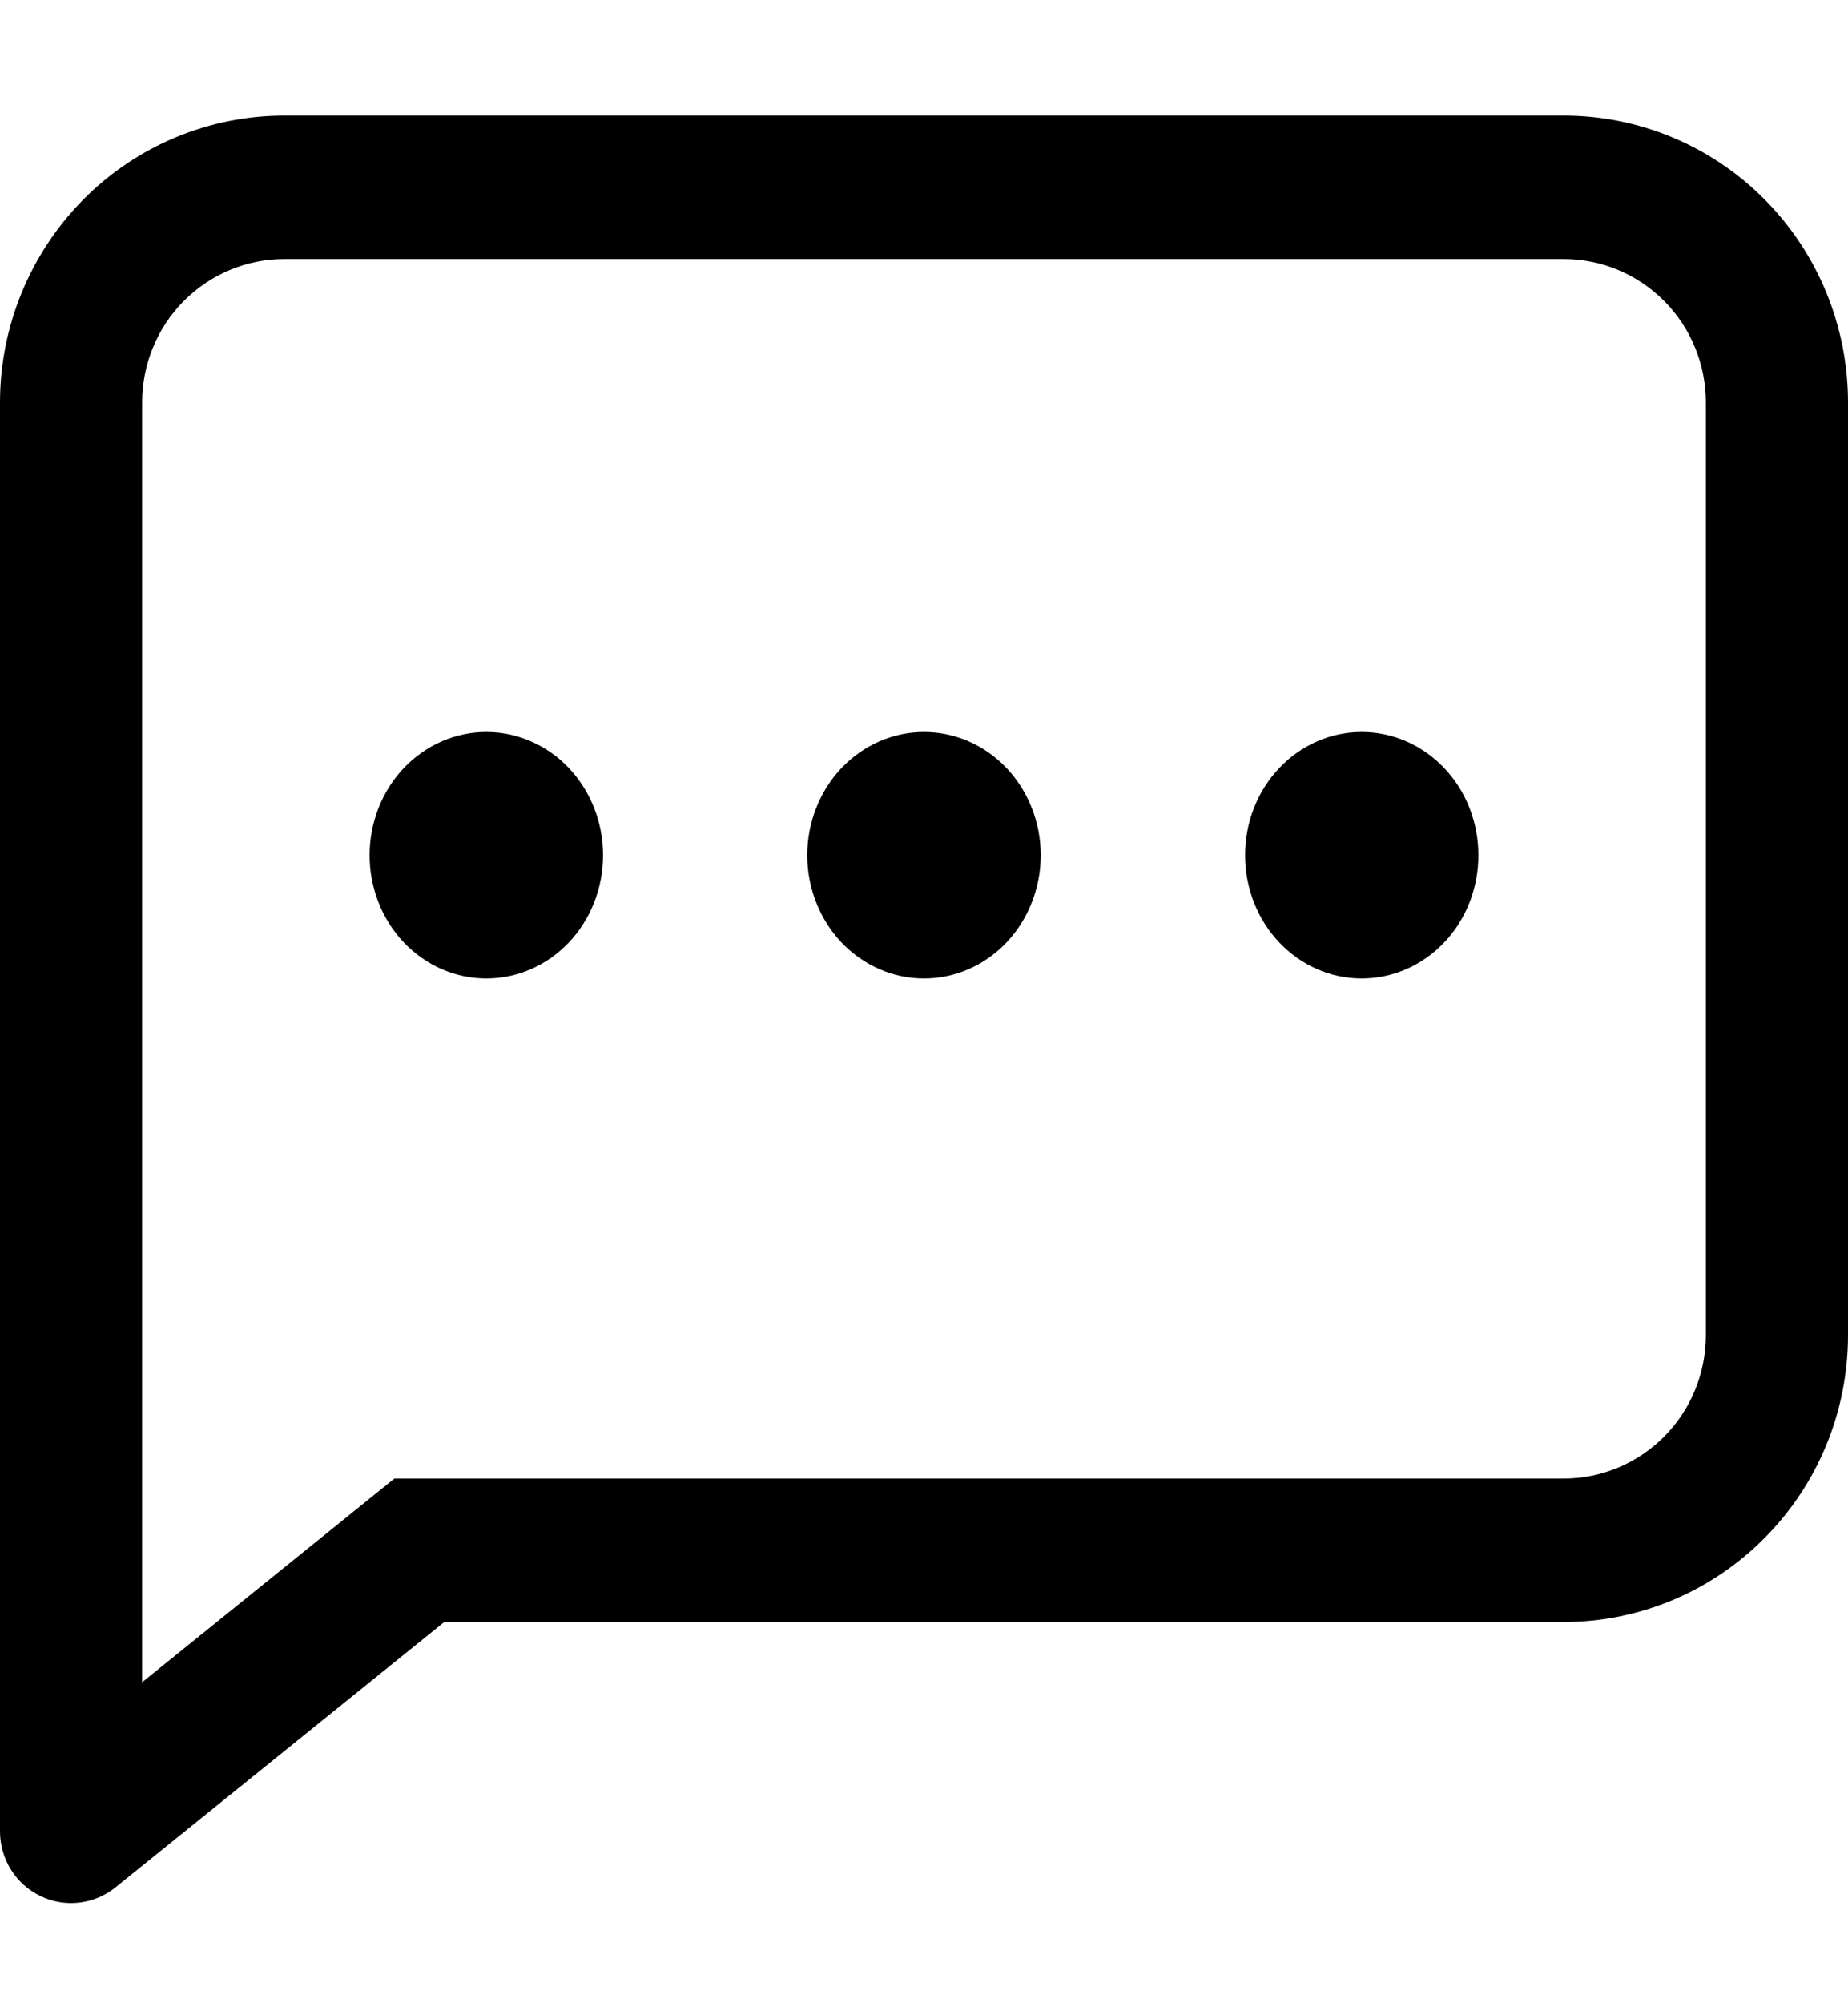 <svg width="12" height="13" viewBox="0 0 12 13" fill="none" xmlns="http://www.w3.org/2000/svg">
<path d="M2.561 9.595H10.154C10.399 9.595 10.633 9.497 10.807 9.322C10.98 9.148 11.077 8.911 11.077 8.664V2.612C11.077 2.365 10.98 2.128 10.807 1.954C10.633 1.779 10.399 1.681 10.154 1.681H1.846C1.601 1.681 1.367 1.779 1.193 1.954C1.02 2.128 0.923 2.365 0.923 2.612V10.917L2.561 9.595ZM2.885 10.526L0.75 12.248C0.682 12.303 0.6 12.337 0.514 12.347C0.427 12.357 0.34 12.342 0.262 12.304C0.183 12.266 0.117 12.207 0.071 12.133C0.025 12.059 0 11.973 0 11.885V2.612C0 2.118 0.195 1.645 0.541 1.295C0.887 0.946 1.357 0.75 1.846 0.75H10.154C10.643 0.75 11.113 0.946 11.459 1.295C11.806 1.645 12 2.118 12 2.612V8.664C12 9.158 11.806 9.631 11.459 9.98C11.113 10.33 10.643 10.526 10.154 10.526H2.885Z" fill="black"/>
<path d="M6 6.35C5.799 6.35 5.607 6.266 5.464 6.116C5.322 5.966 5.242 5.762 5.242 5.55C5.242 5.338 5.322 5.134 5.464 4.984C5.607 4.834 5.799 4.75 6 4.75C6.201 4.75 6.394 4.834 6.536 4.984C6.678 5.134 6.758 5.338 6.758 5.55C6.758 5.762 6.678 5.966 6.536 6.116C6.394 6.266 6.201 6.35 6 6.35V6.35ZM8.842 6.35C8.641 6.35 8.449 6.266 8.307 6.116C8.164 5.966 8.085 5.762 8.085 5.55C8.085 5.338 8.164 5.134 8.307 4.984C8.449 4.834 8.641 4.75 8.842 4.75C9.043 4.75 9.236 4.834 9.378 4.984C9.521 5.134 9.6 5.338 9.6 5.55C9.6 5.762 9.521 5.966 9.378 6.116C9.236 6.266 9.043 6.35 8.842 6.35V6.35ZM3.158 6.35C2.957 6.35 2.765 6.266 2.622 6.116C2.48 5.966 2.4 5.762 2.4 5.55C2.4 5.338 2.48 5.134 2.622 4.984C2.765 4.834 2.957 4.75 3.158 4.75C3.359 4.75 3.552 4.834 3.694 4.984C3.836 5.134 3.916 5.338 3.916 5.55C3.916 5.762 3.836 5.966 3.694 6.116C3.552 6.266 3.359 6.35 3.158 6.35V6.35Z" fill="black"/>
</svg>
